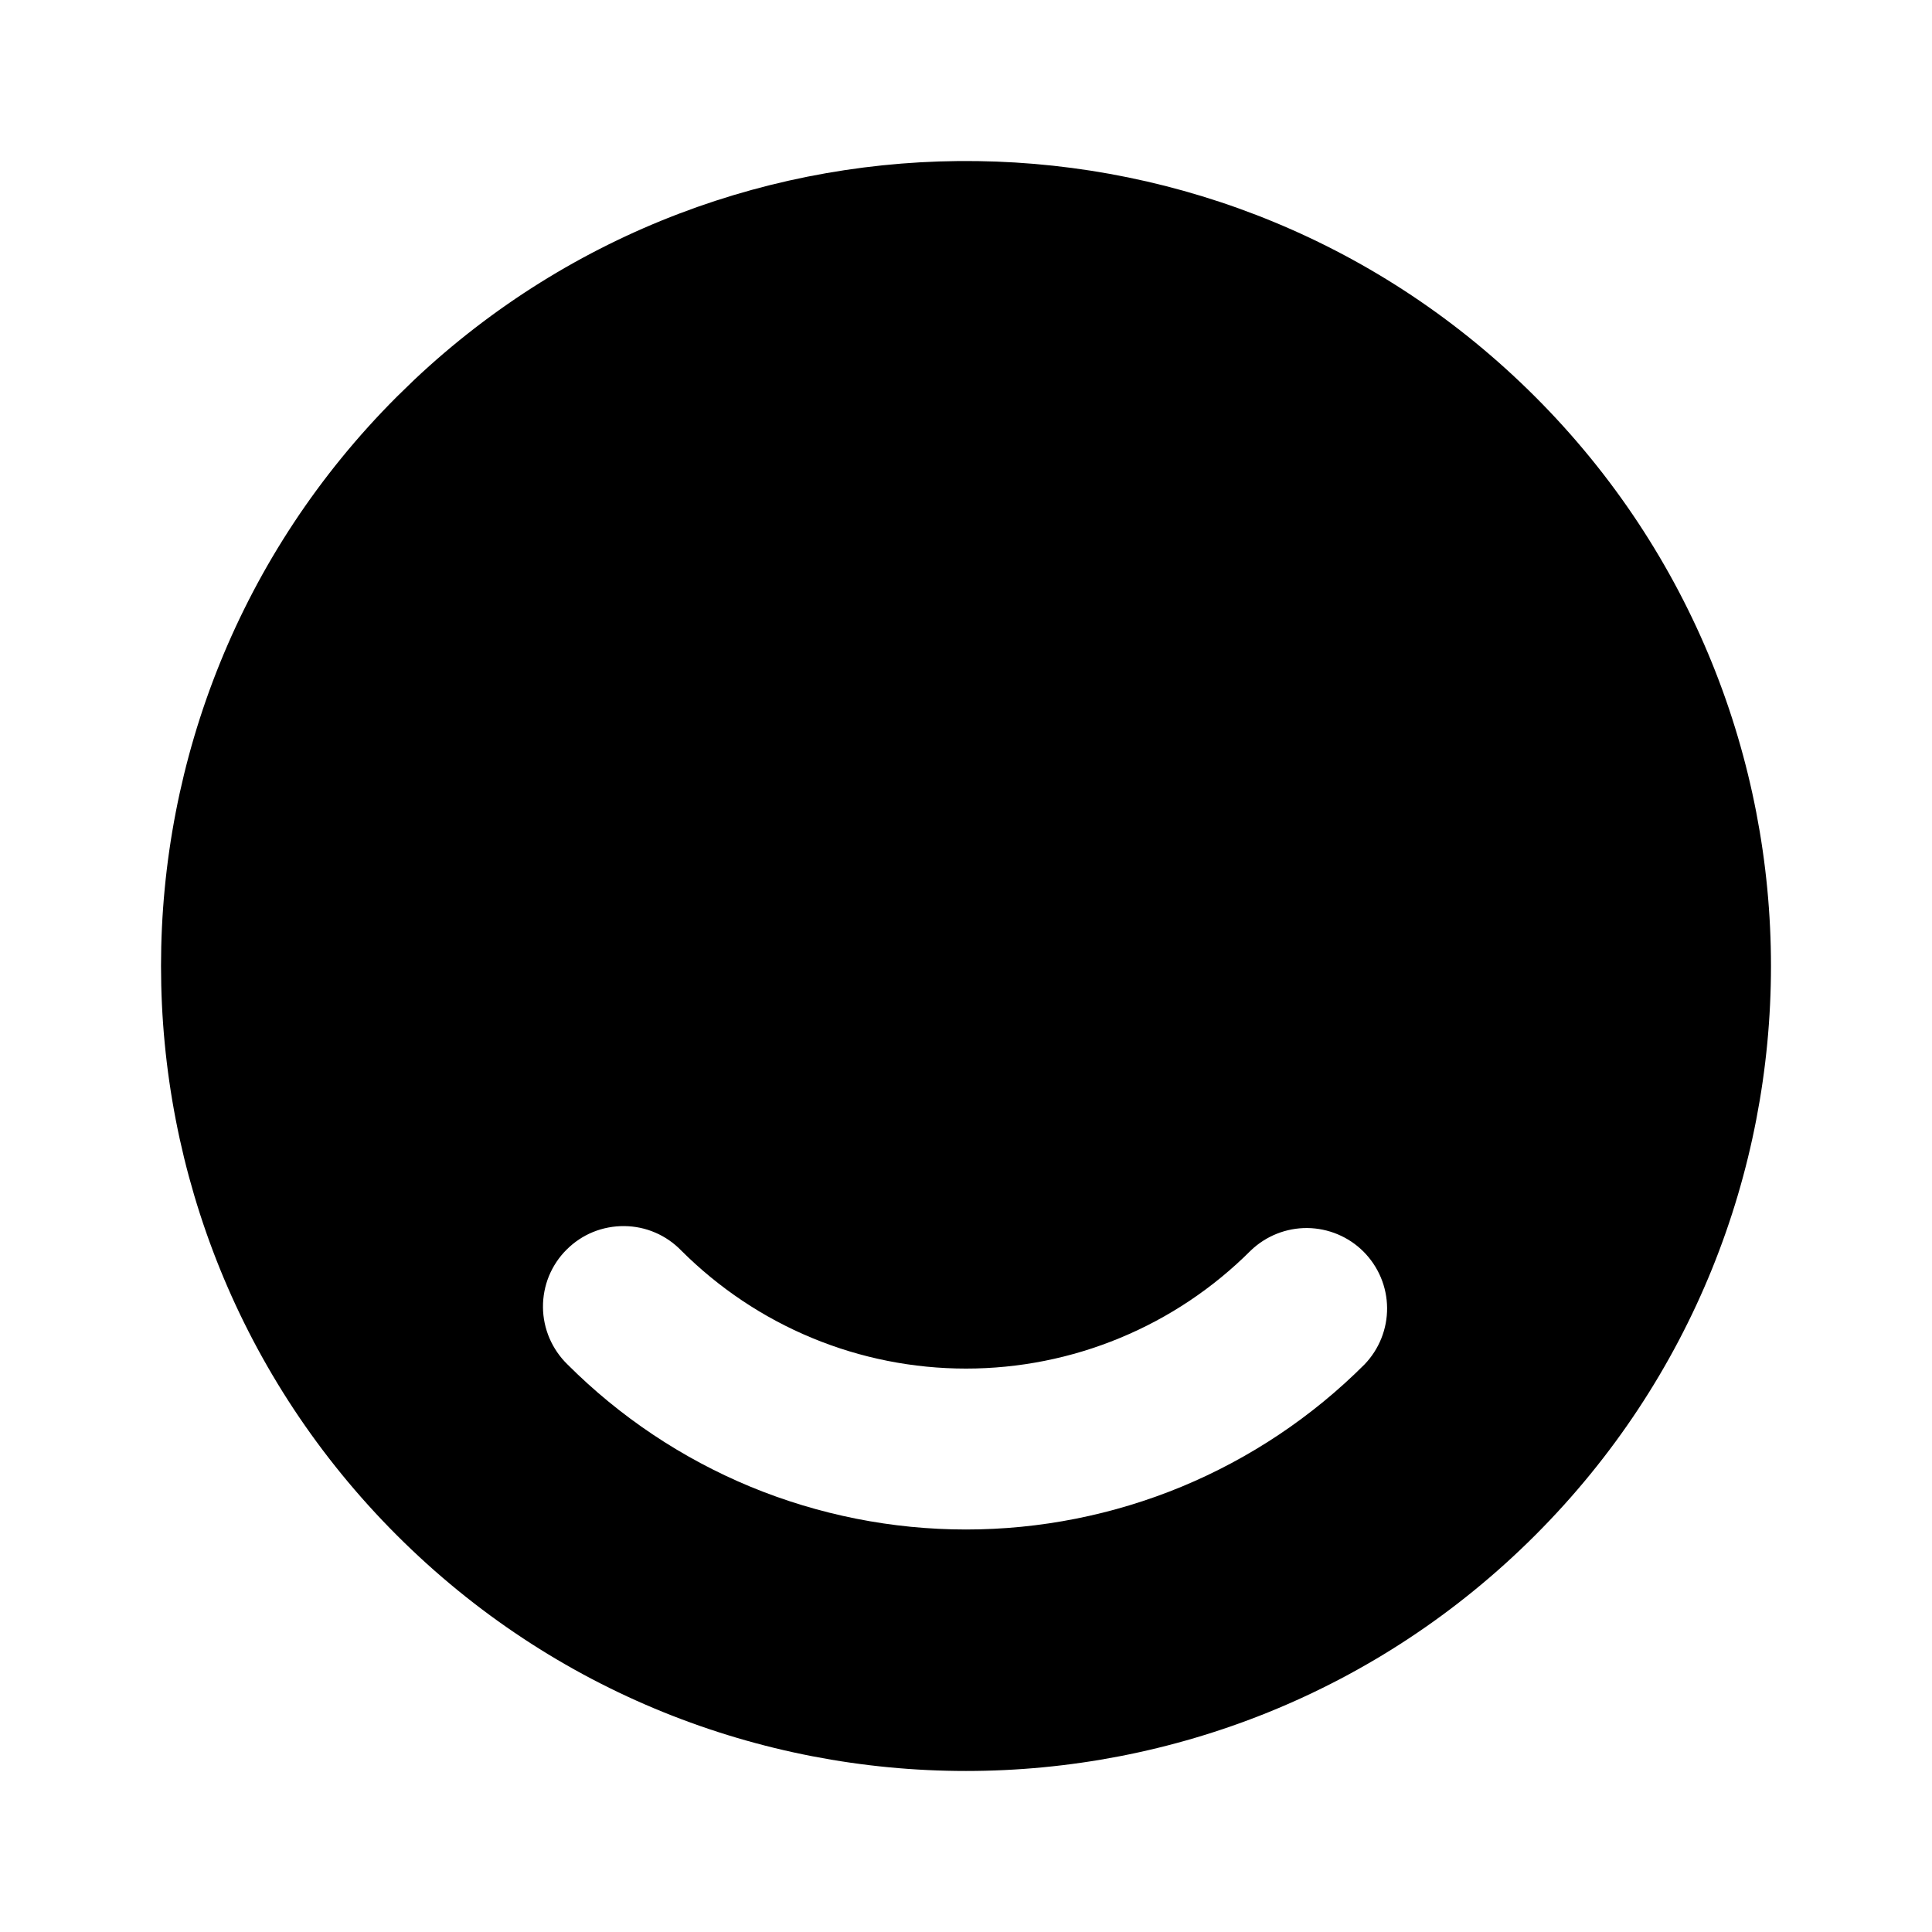 <svg width="24" height="24" viewBox="0 0 24 24" fill="none" xmlns="http://www.w3.org/2000/svg">
<path d="M5.144 4.72C9.064 1.025 15.237 1.095 19.071 4.929C22.976 8.834 22.976 15.166 19.071 19.071C15.166 22.976 8.834 22.976 4.929 19.071C1.024 15.166 1.024 8.834 4.929 4.929L5.144 4.72ZM8.464 15.536C8.372 15.441 8.262 15.364 8.14 15.312C8.018 15.259 7.886 15.232 7.754 15.231C7.621 15.23 7.489 15.255 7.366 15.305C7.243 15.355 7.132 15.43 7.038 15.524C6.944 15.617 6.87 15.729 6.819 15.852C6.769 15.975 6.744 16.107 6.745 16.239C6.746 16.372 6.774 16.503 6.826 16.625C6.879 16.747 6.955 16.858 7.05 16.95C7.7 17.6 8.472 18.116 9.321 18.468C10.171 18.819 11.081 19 12 19C12.92 19 13.83 18.819 14.679 18.468C15.528 18.116 16.3 17.6 16.95 16.95C17.132 16.761 17.233 16.509 17.231 16.247C17.229 15.984 17.123 15.734 16.938 15.548C16.753 15.363 16.502 15.258 16.24 15.255C15.977 15.253 15.725 15.354 15.536 15.536C15.072 16 14.521 16.369 13.914 16.62C13.307 16.872 12.657 17.001 12 17.001C11.344 17.001 10.693 16.872 10.086 16.62C9.48 16.369 8.929 16 8.464 15.536Z" fill="currentColor"/>
</svg>
